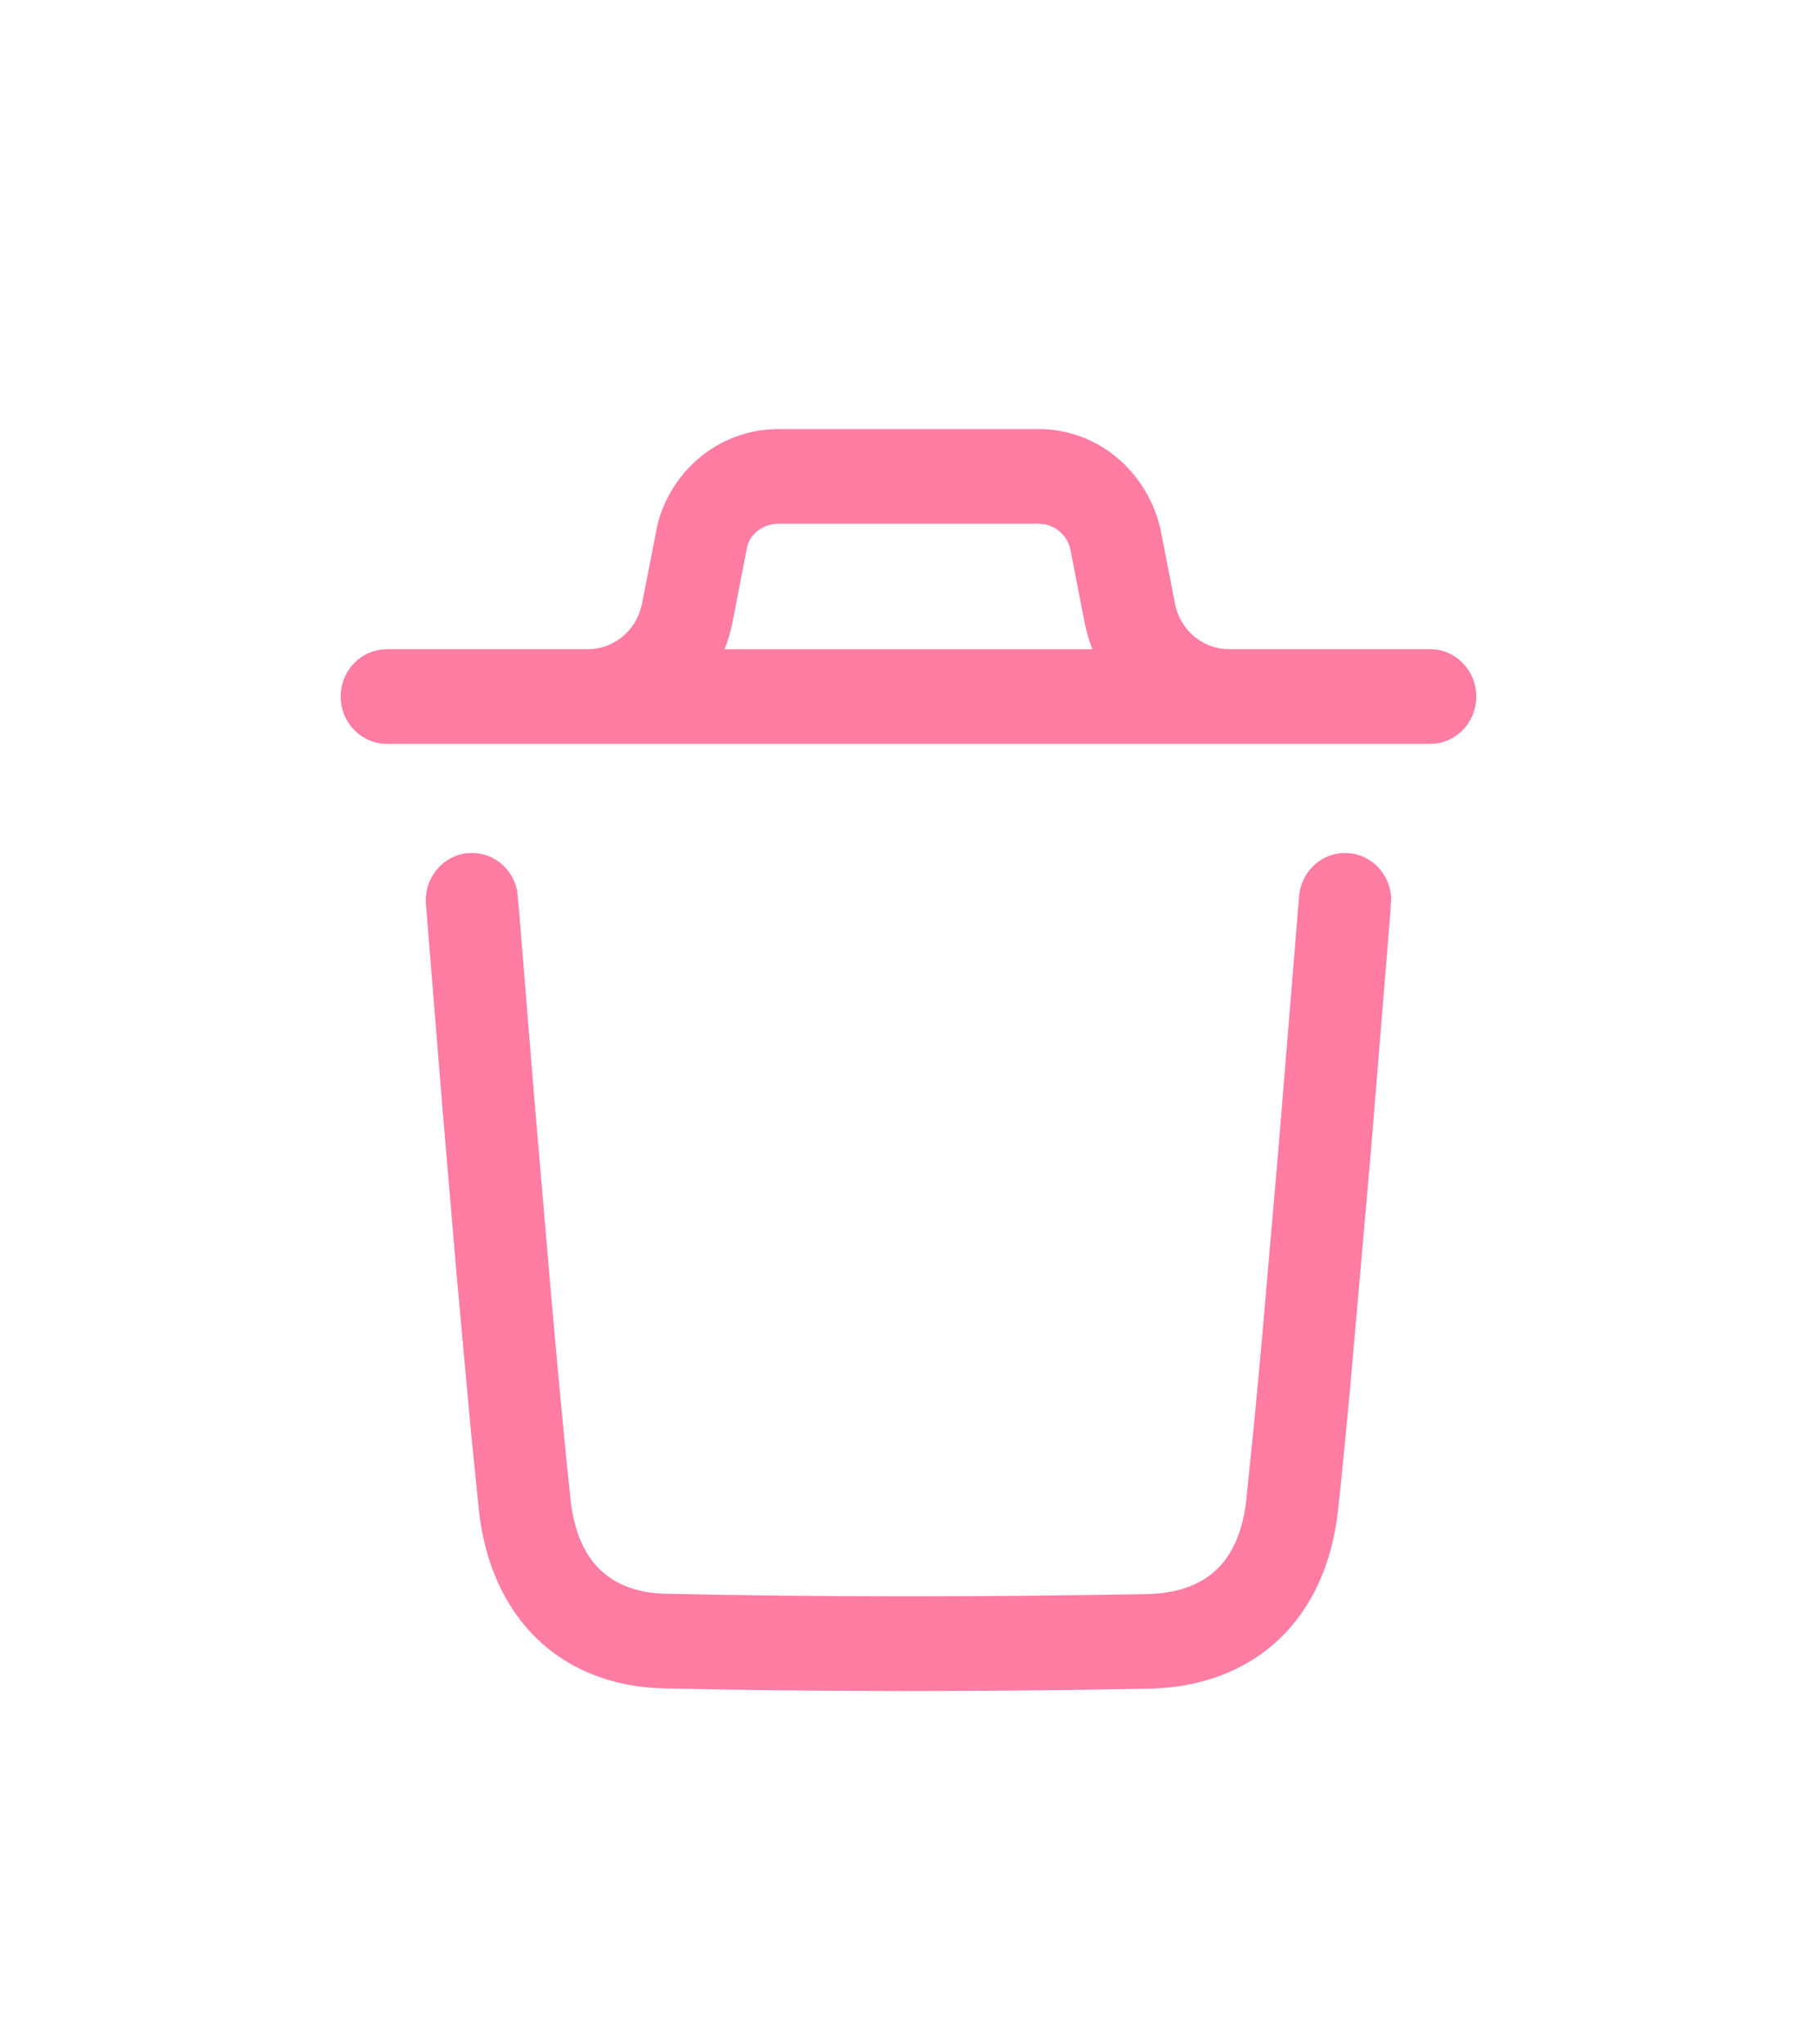 <svg width="24" height="27" viewBox="0 0 24 27" fill="none" xmlns="http://www.w3.org/2000/svg">
<g filter="url(#filter0_d)">
<path d="M17.733 7.266L17.815 7.267C18.123 7.292 18.359 7.548 18.375 7.855L18.367 8.026L18.105 11.236L17.83 14.368C17.772 14.993 17.72 15.52 17.675 15.935C17.519 17.382 16.58 18.277 15.164 18.303C12.958 18.344 10.837 18.344 8.778 18.299C7.403 18.27 6.478 17.366 6.325 15.941L6.219 14.892L6.033 12.856L5.843 10.622L5.626 7.94C5.599 7.596 5.85 7.294 6.185 7.267C6.493 7.241 6.765 7.455 6.829 7.756L6.854 8.001L7.058 10.516L7.281 13.121C7.38 14.25 7.467 15.163 7.536 15.804C7.624 16.616 8.051 17.034 8.803 17.049C10.847 17.094 12.951 17.094 15.142 17.053C15.94 17.039 16.374 16.625 16.463 15.798L16.569 14.754C16.6 14.432 16.633 14.077 16.668 13.691L16.89 11.128L17.159 7.84C17.184 7.524 17.433 7.282 17.733 7.266ZM5.109 5.824C4.773 5.824 4.5 5.544 4.5 5.199C4.5 4.883 4.729 4.621 5.027 4.58L5.109 4.574H7.765C8.08 4.574 8.357 4.366 8.455 4.066L8.48 3.973L8.686 2.921C8.868 2.224 9.458 1.728 10.149 1.672L10.28 1.667H13.72C14.423 1.667 15.044 2.122 15.283 2.825L15.323 2.96L15.52 3.973C15.582 4.291 15.835 4.528 16.142 4.568L16.235 4.574H18.89C19.227 4.574 19.5 4.854 19.5 5.199C19.5 5.516 19.271 5.777 18.973 5.819L18.89 5.824H5.109ZM13.72 2.917H10.28C10.109 2.917 9.957 3.019 9.894 3.148L9.872 3.205L9.675 4.219C9.651 4.342 9.616 4.461 9.571 4.575L14.429 4.575C14.401 4.504 14.377 4.431 14.357 4.356L14.325 4.218L14.136 3.244C14.092 3.075 13.956 2.951 13.792 2.923L13.72 2.917Z" fill="#FF7CA3"/>
</g>
<defs>
<filter id="filter0_d" x="-2" y="0" width="28" height="28" filterUnits="userSpaceOnUse" color-interpolation-filters="sRGB">
<feFlood flood-opacity="0" result="BackgroundImageFix"/>
<feColorMatrix in="SourceAlpha" type="matrix" values="0 0 0 0 0 0 0 0 0 0 0 0 0 0 0 0 0 0 127 0" result="hardAlpha"/>
<feOffset dy="4"/>
<feGaussianBlur stdDeviation="2"/>
<feComposite in2="hardAlpha" operator="out"/>
<feColorMatrix type="matrix" values="0 0 0 0 0 0 0 0 0 0 0 0 0 0 0 0 0 0 0.25 0"/>
<feBlend mode="normal" in2="BackgroundImageFix" result="effect1_dropShadow"/>
<feBlend mode="normal" in="SourceGraphic" in2="effect1_dropShadow" result="shape"/>
</filter>
</defs>
</svg>
